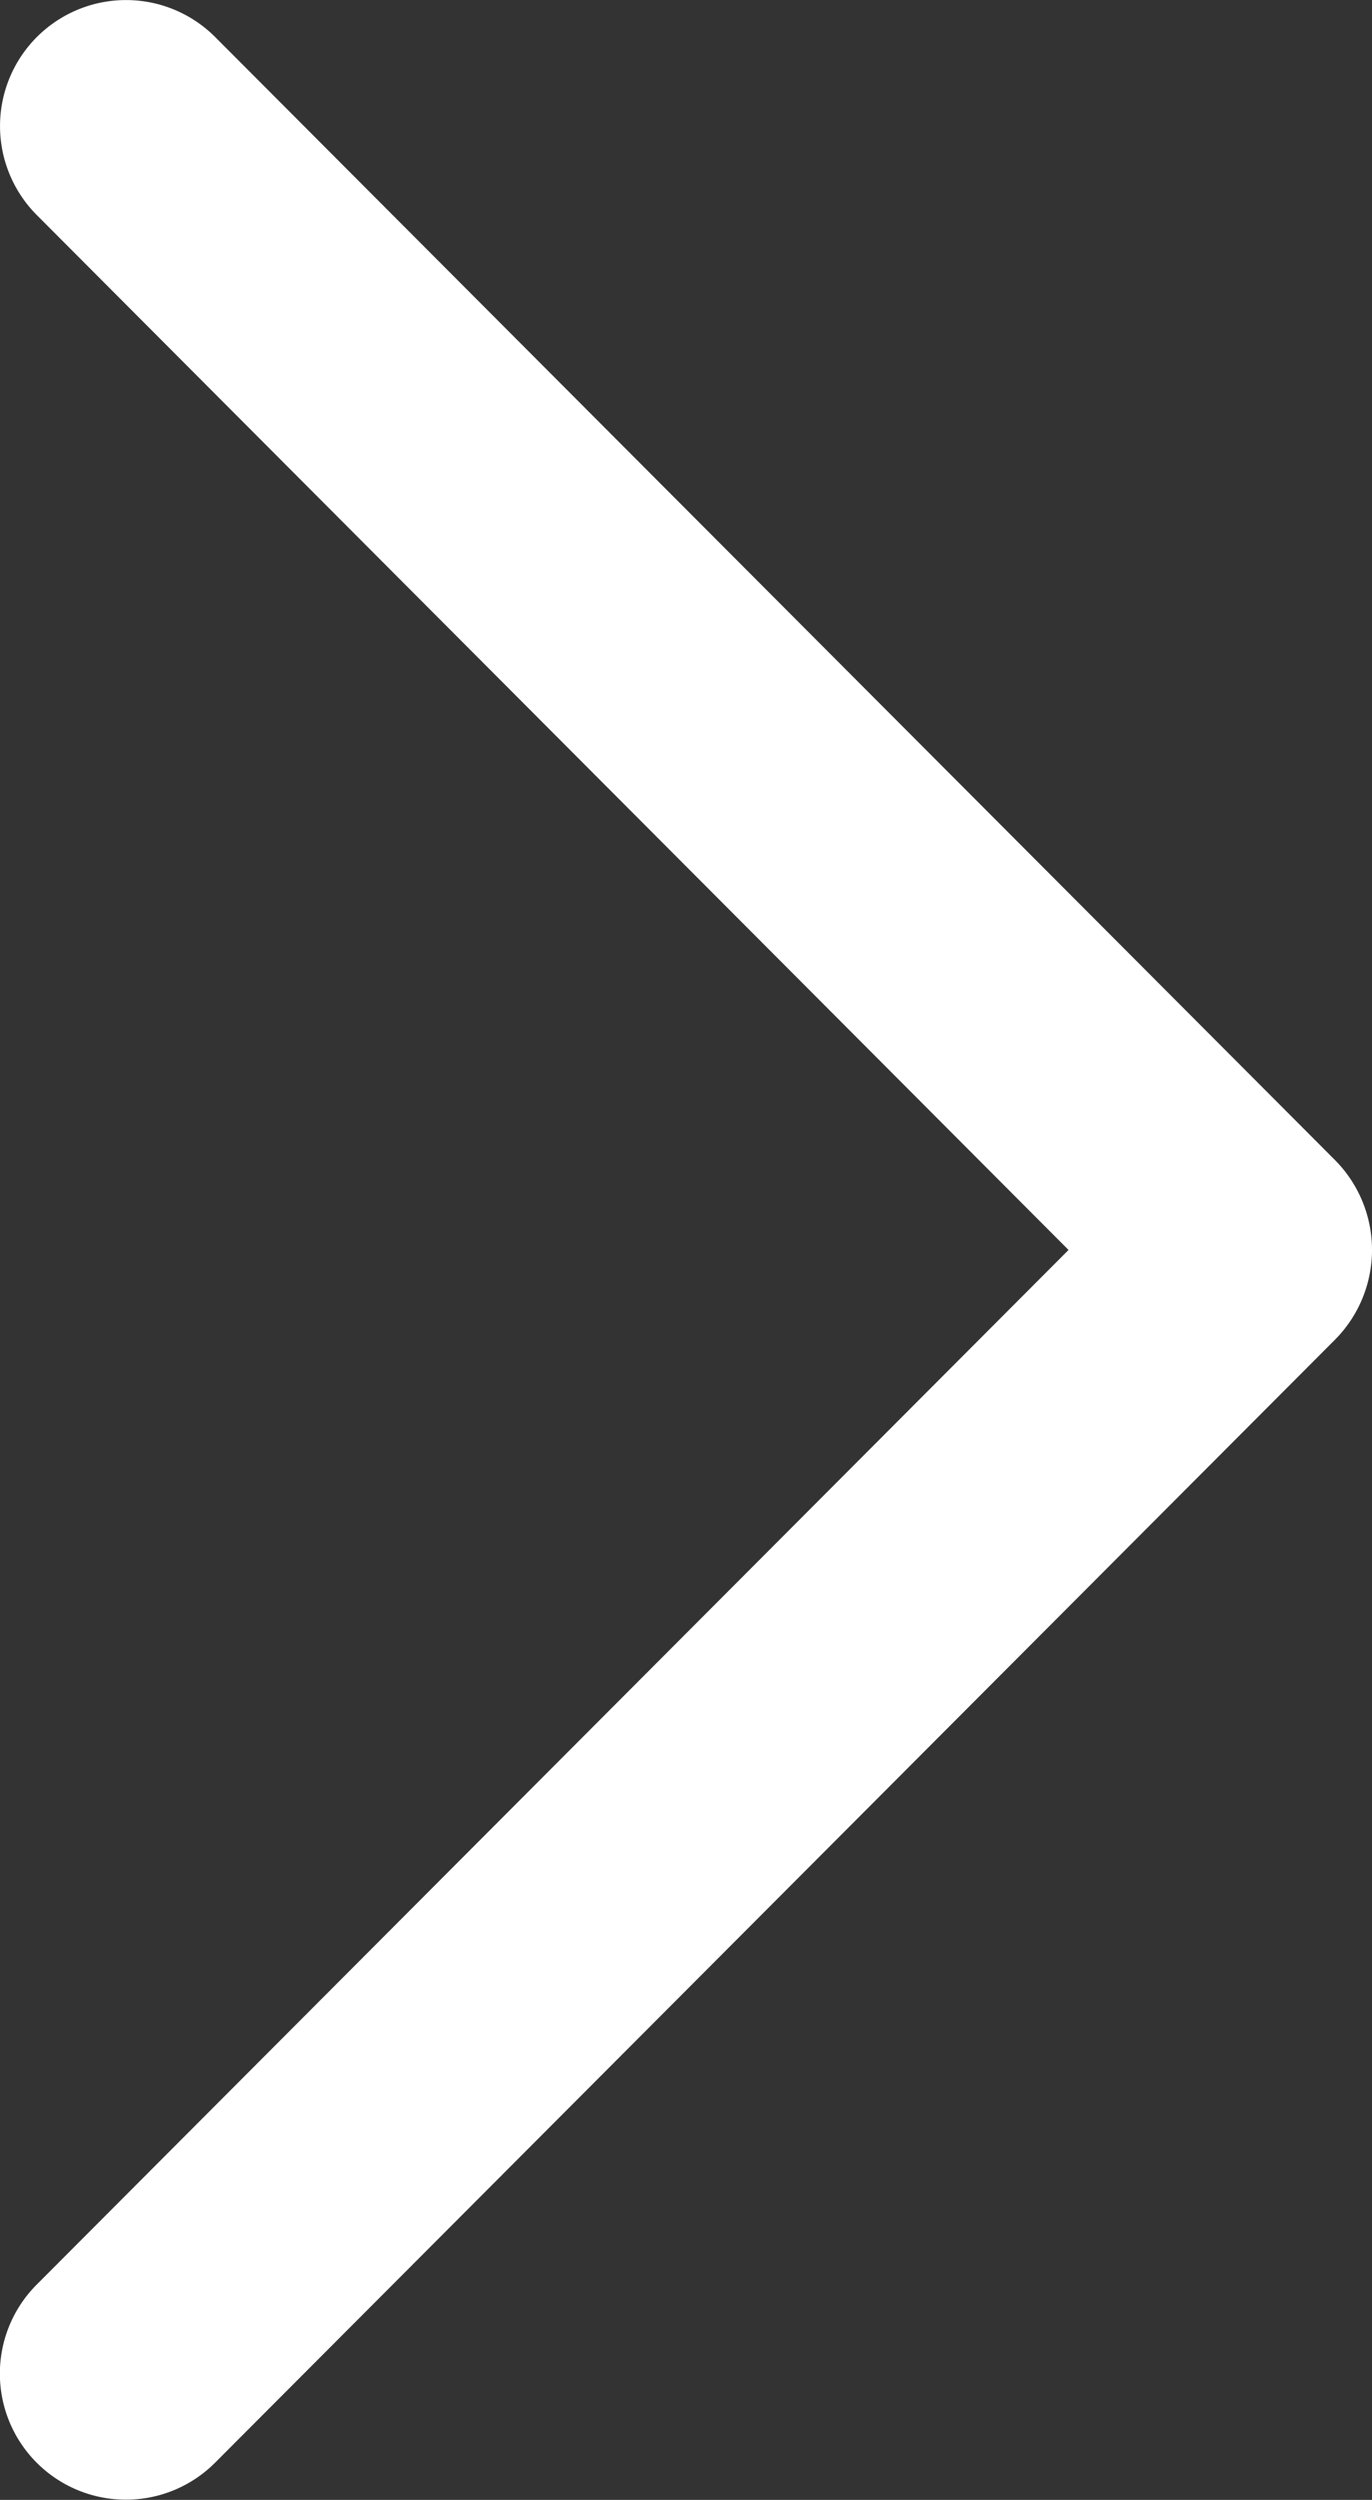 <svg xmlns="http://www.w3.org/2000/svg" width="45.904" height="83.615" viewBox="0 0 45.904 83.615">
  <rect x="0" y="0" width="45.904" height="83.615" fill="#333333" stroke="none"/>
  <g id="Group_92" data-name="Group 92" transform="translate(100.213) rotate(90)">
    <path id="Path_247" data-name="Path 247" d="M44.79,55.528a4.263,4.263,0,0,0-5.969,0L1.234,93.019A4.215,4.215,0,0,0,7.2,98.975L41.808,64.462l34.6,34.517a4.216,4.216,0,0,0,5.969-5.956Z" fill="#fff"/>
  </g>
</svg>
